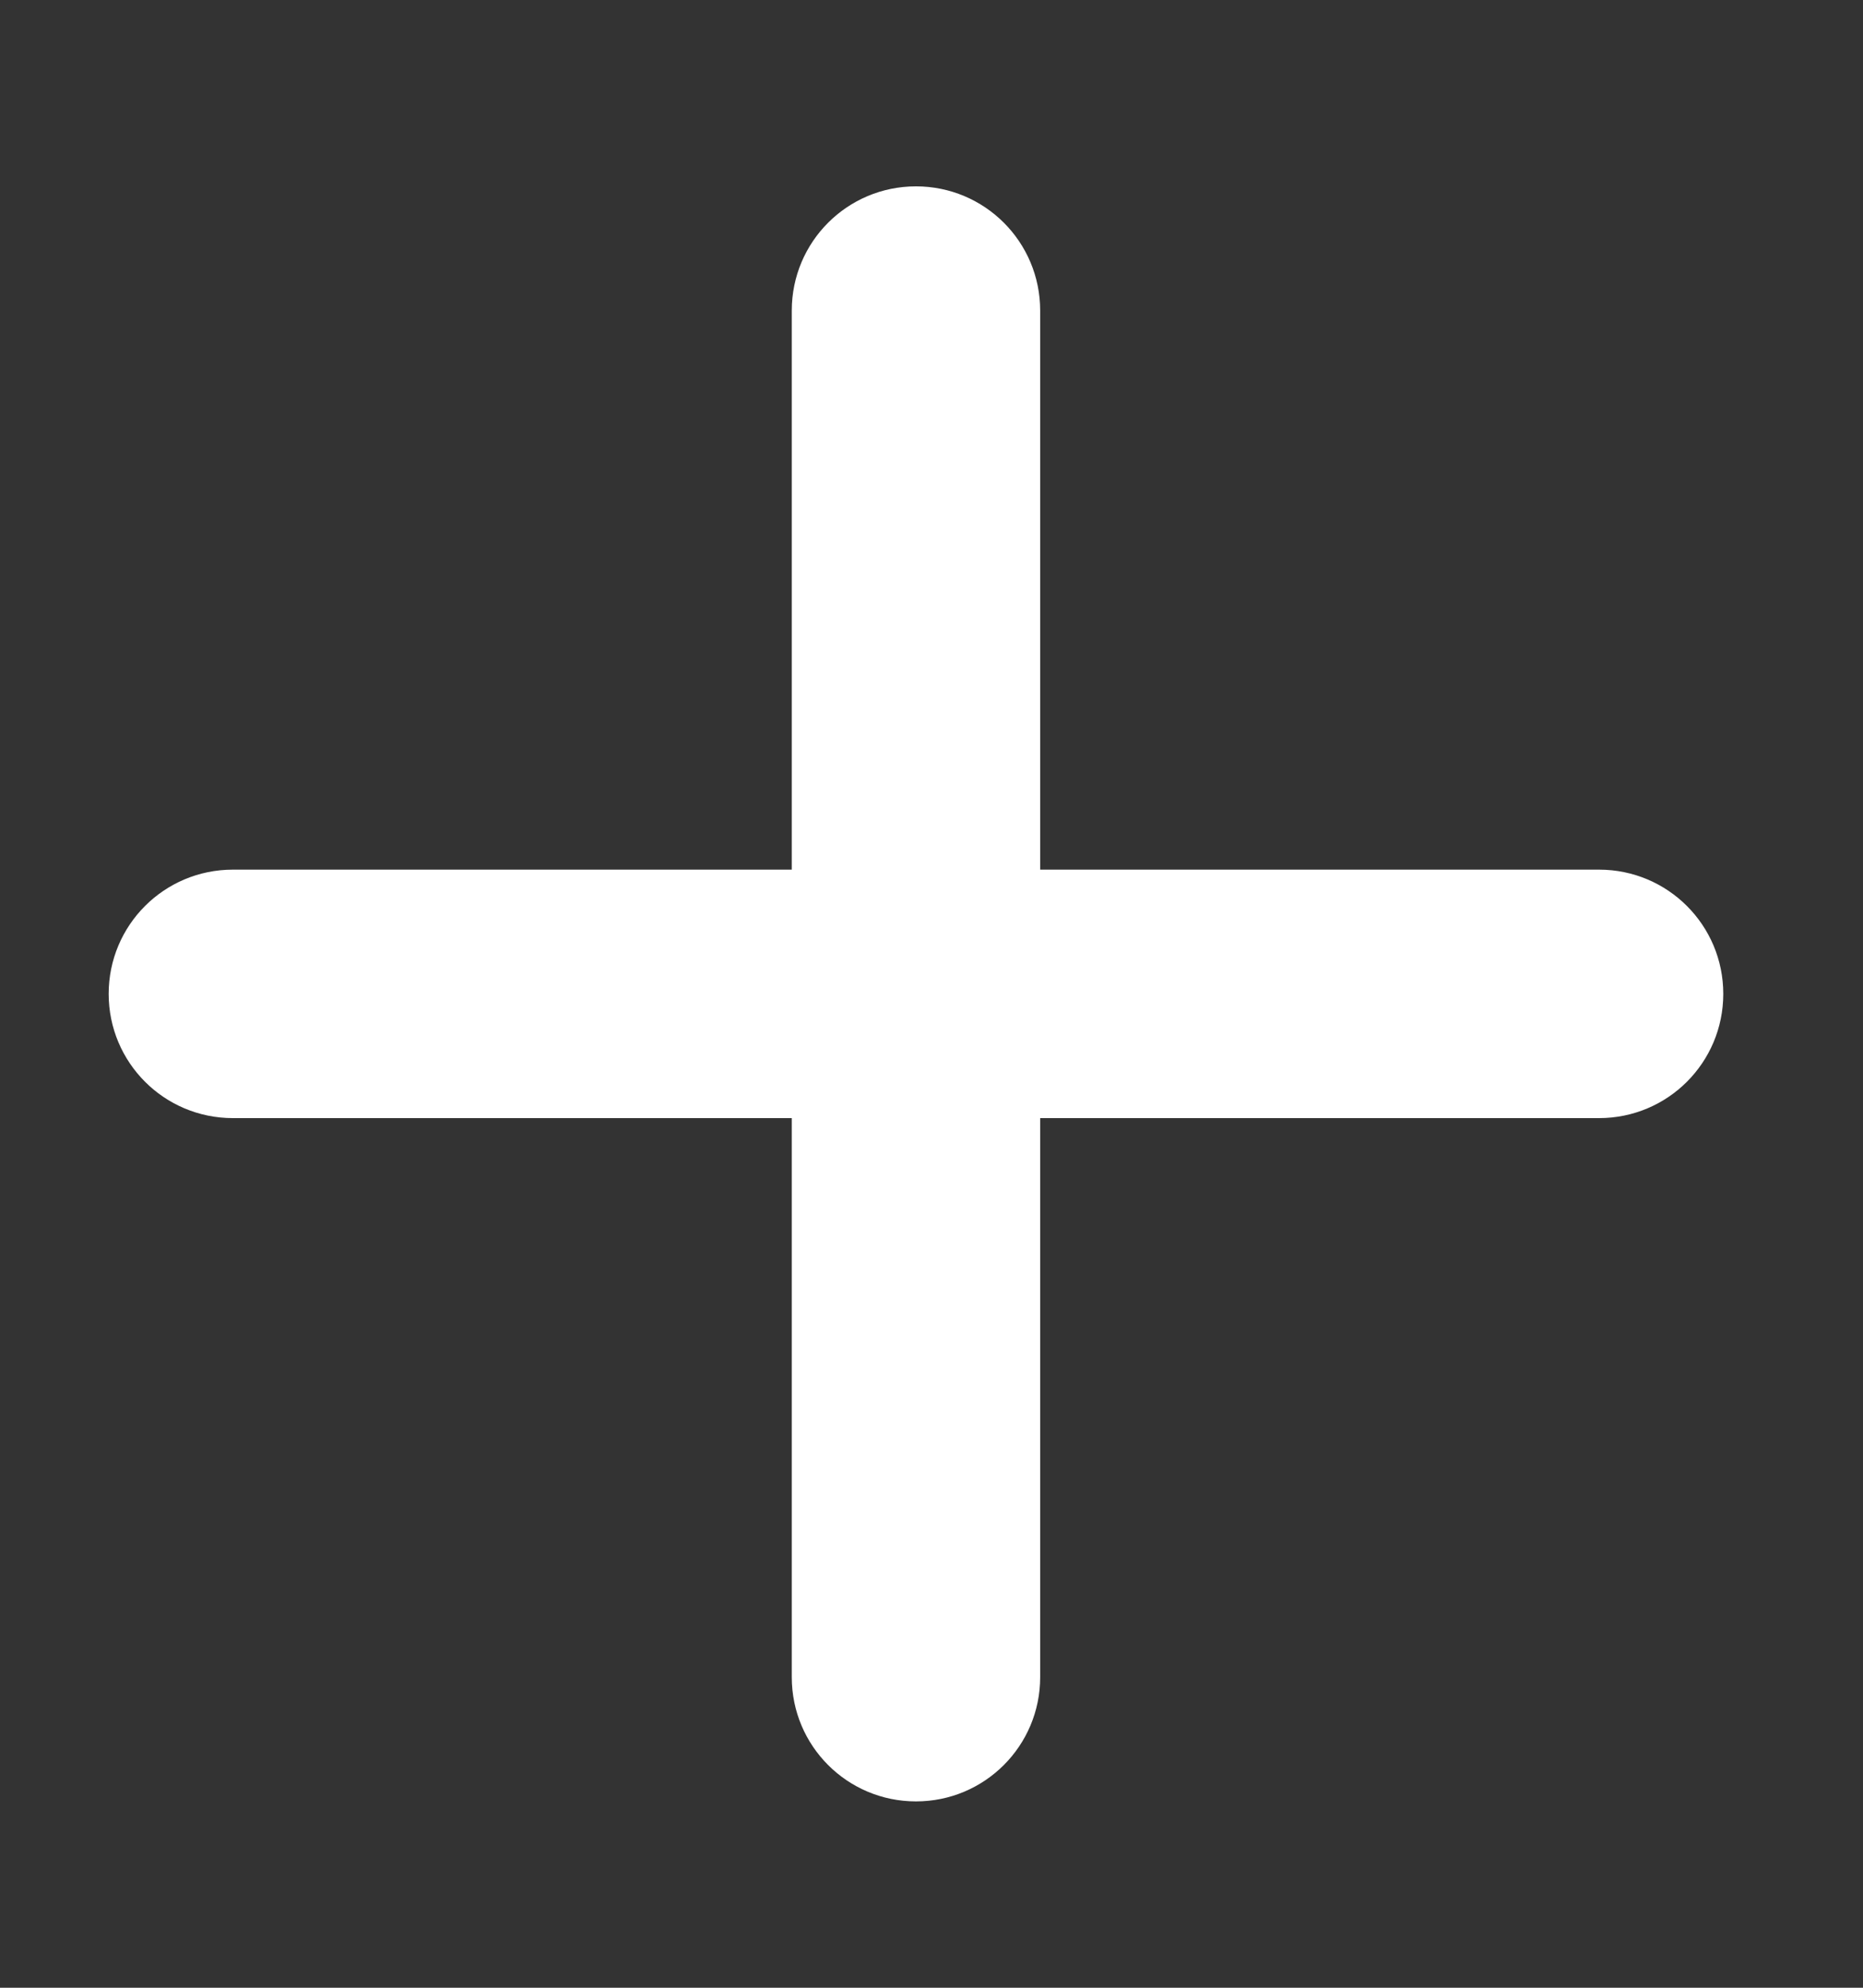 <svg width="15" height="16" viewBox="0 0 15 16" fill="none" xmlns="http://www.w3.org/2000/svg">
<rect x="0" y="0" width="15" height="16" fill="#333333" stroke="none"/>
<g clip-path="url(#clip0_1_834)">
<path d="M8.375 2.5C8.375 1.947 7.928 1.5 7.375 1.5C6.822 1.5 6.375 1.947 6.375 2.5V7H1.875C1.322 7 0.875 7.447 0.875 8C0.875 8.553 1.322 9 1.875 9H6.375V13.5C6.375 14.053 6.822 14.5 7.375 14.5C7.928 14.5 8.375 14.053 8.375 13.5V9H12.875C13.428 9 13.875 8.553 13.875 8C13.875 7.447 13.428 7 12.875 7H8.375V2.5Z" fill="white"/>
</g>
<defs>
<clipPath id="clip0_1_834">
<path d="M0.375 0H14.375V16H0.375V0Z" fill="white"/>
</clipPath>
</defs>
</svg>
